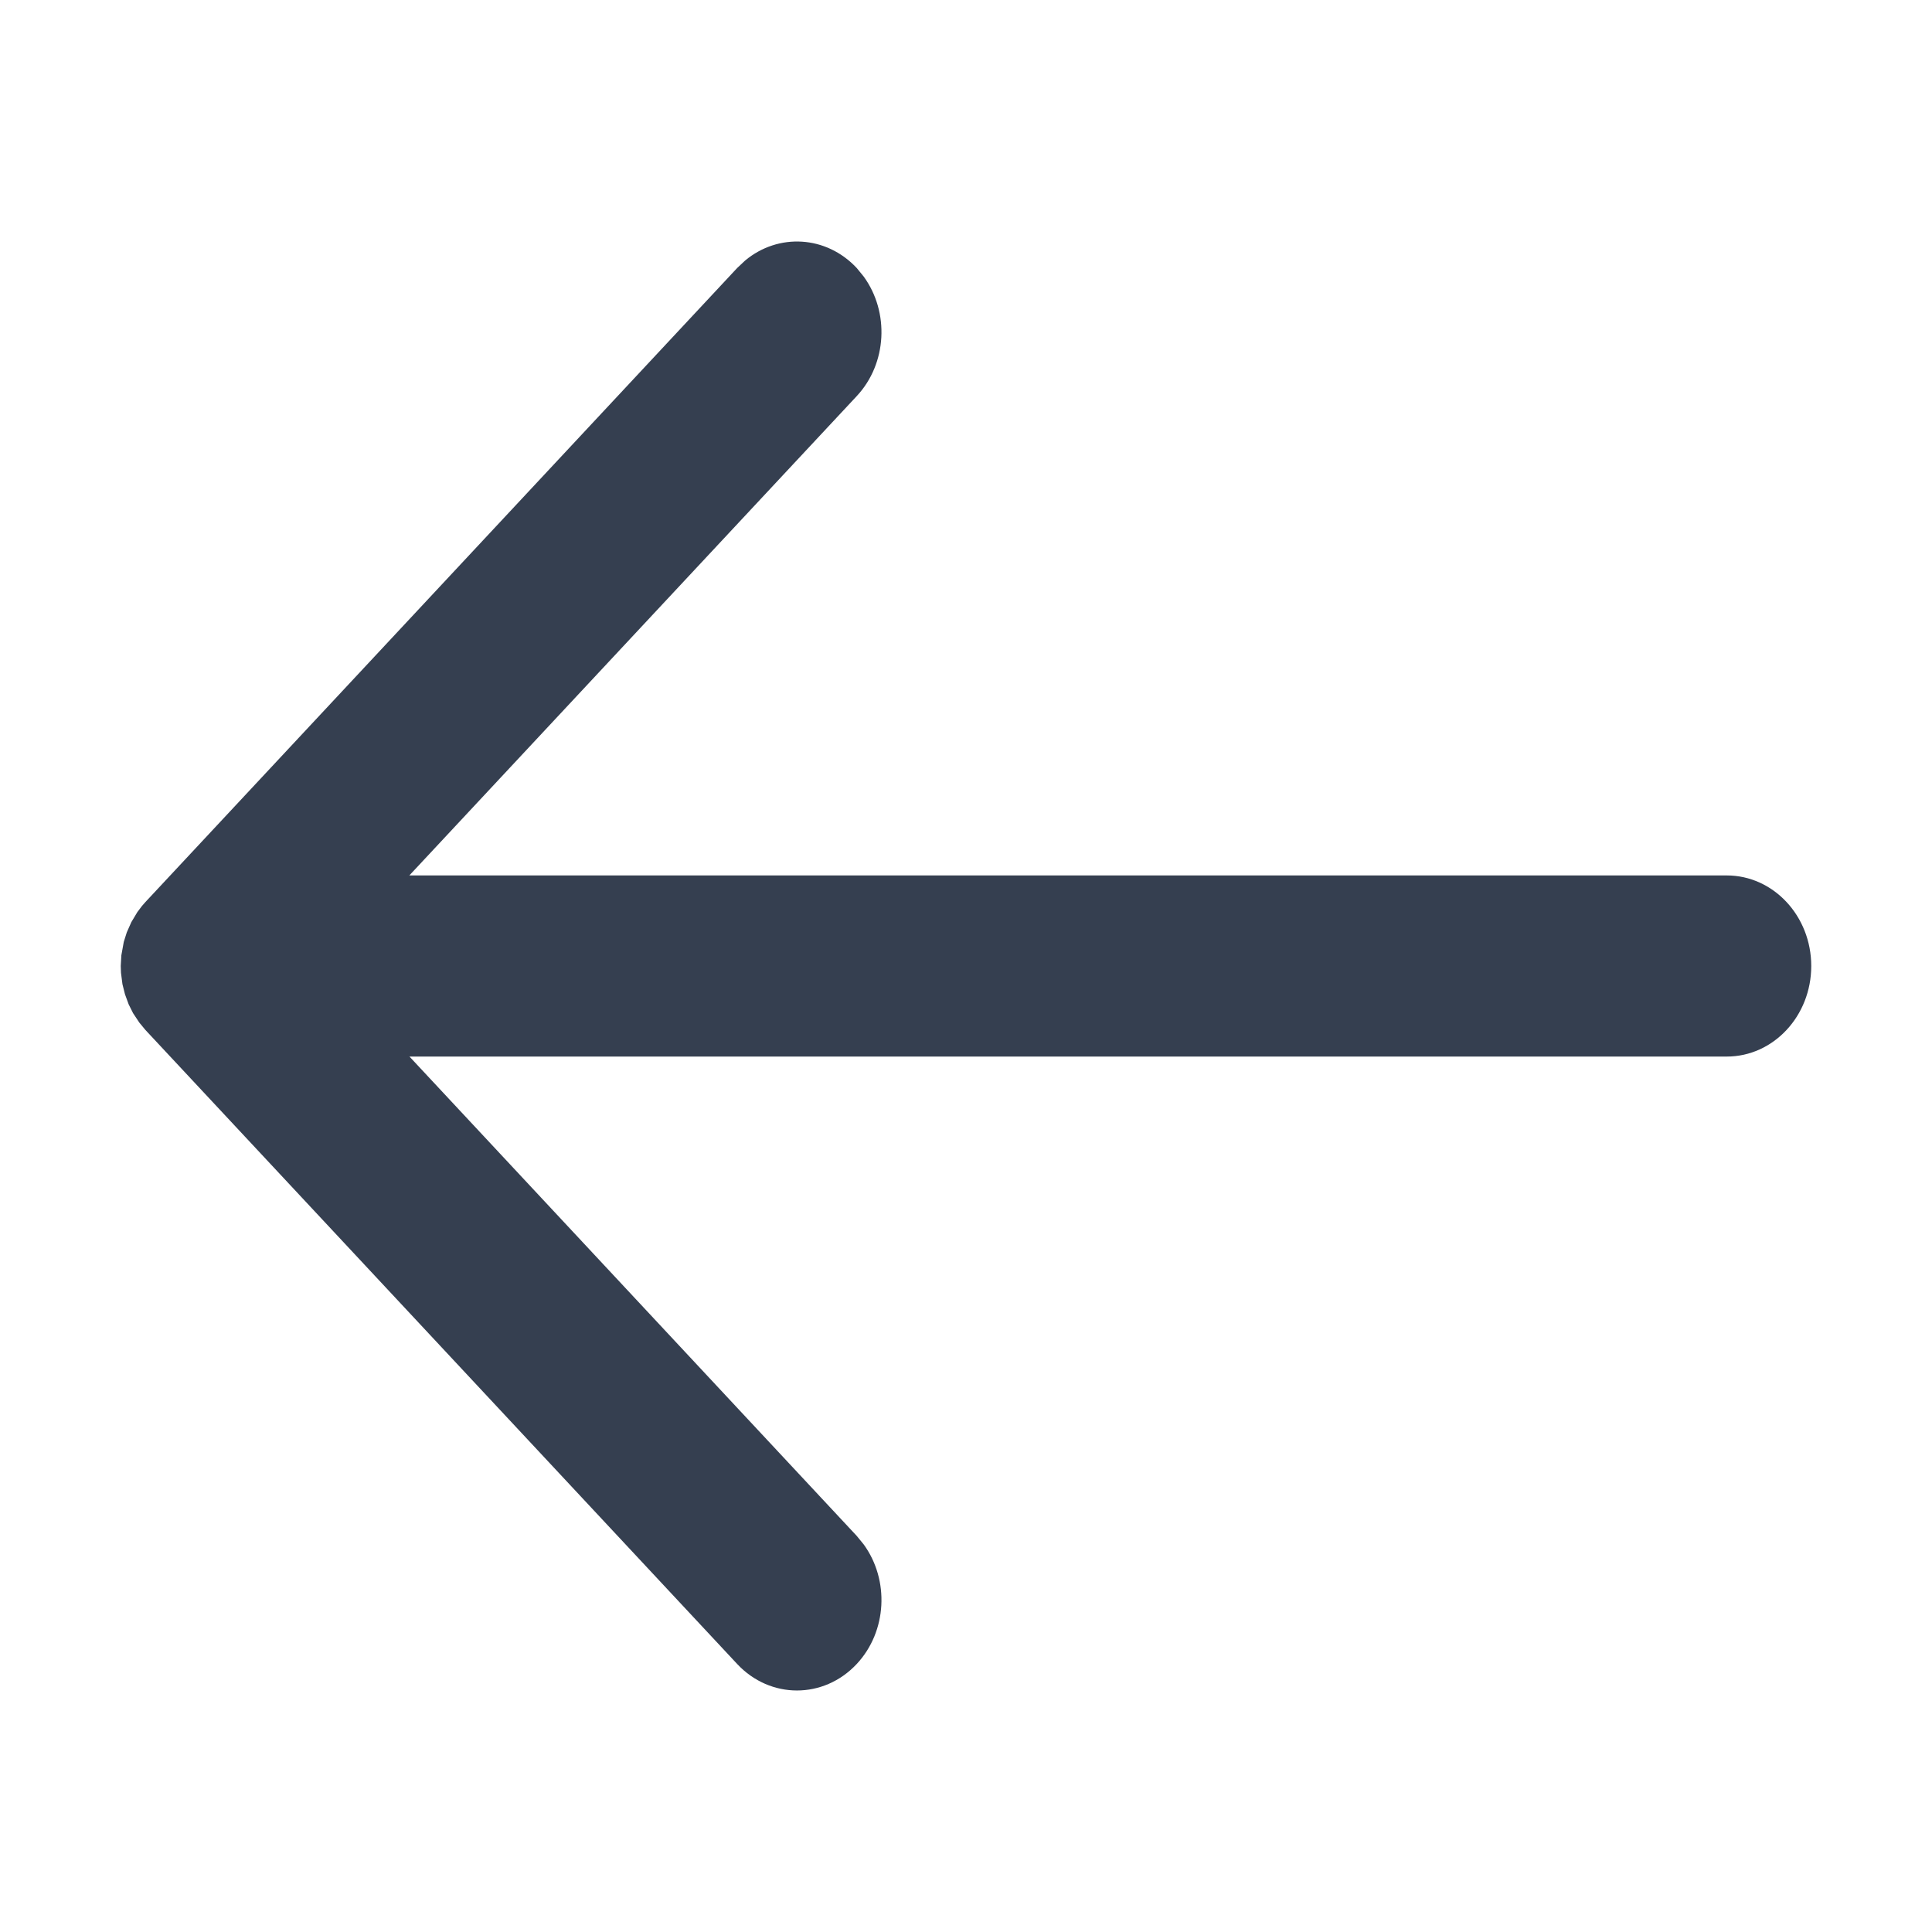 <svg width="32" height="32" viewBox="0 0 32 32" fill="none" xmlns="http://www.w3.org/2000/svg">
<path fill-rule="evenodd" clip-rule="evenodd" d="M14.306 4.581L14.19 4.439C13.685 3.899 12.891 3.857 12.342 4.315L12.21 4.439L2.41 14.939L2.352 15.005L2.275 15.107L2.175 15.274L2.1 15.443L2.05 15.601L2.01 15.823L2 16L2.004 16.113L2.028 16.301L2.07 16.468L2.131 16.635L2.204 16.781L2.308 16.938L2.41 17.061L12.21 27.561C12.757 28.146 13.643 28.146 14.19 27.561C14.695 27.02 14.733 26.169 14.306 25.581L14.19 25.439L6.782 17.5H28.6C29.373 17.5 30 16.828 30 16C30 15.172 29.373 14.5 28.6 14.5H6.78L14.19 6.561C14.695 6.02 14.733 5.169 14.306 4.581L14.19 4.439L14.306 4.581Z" fill="#353F50"/>
</svg>
